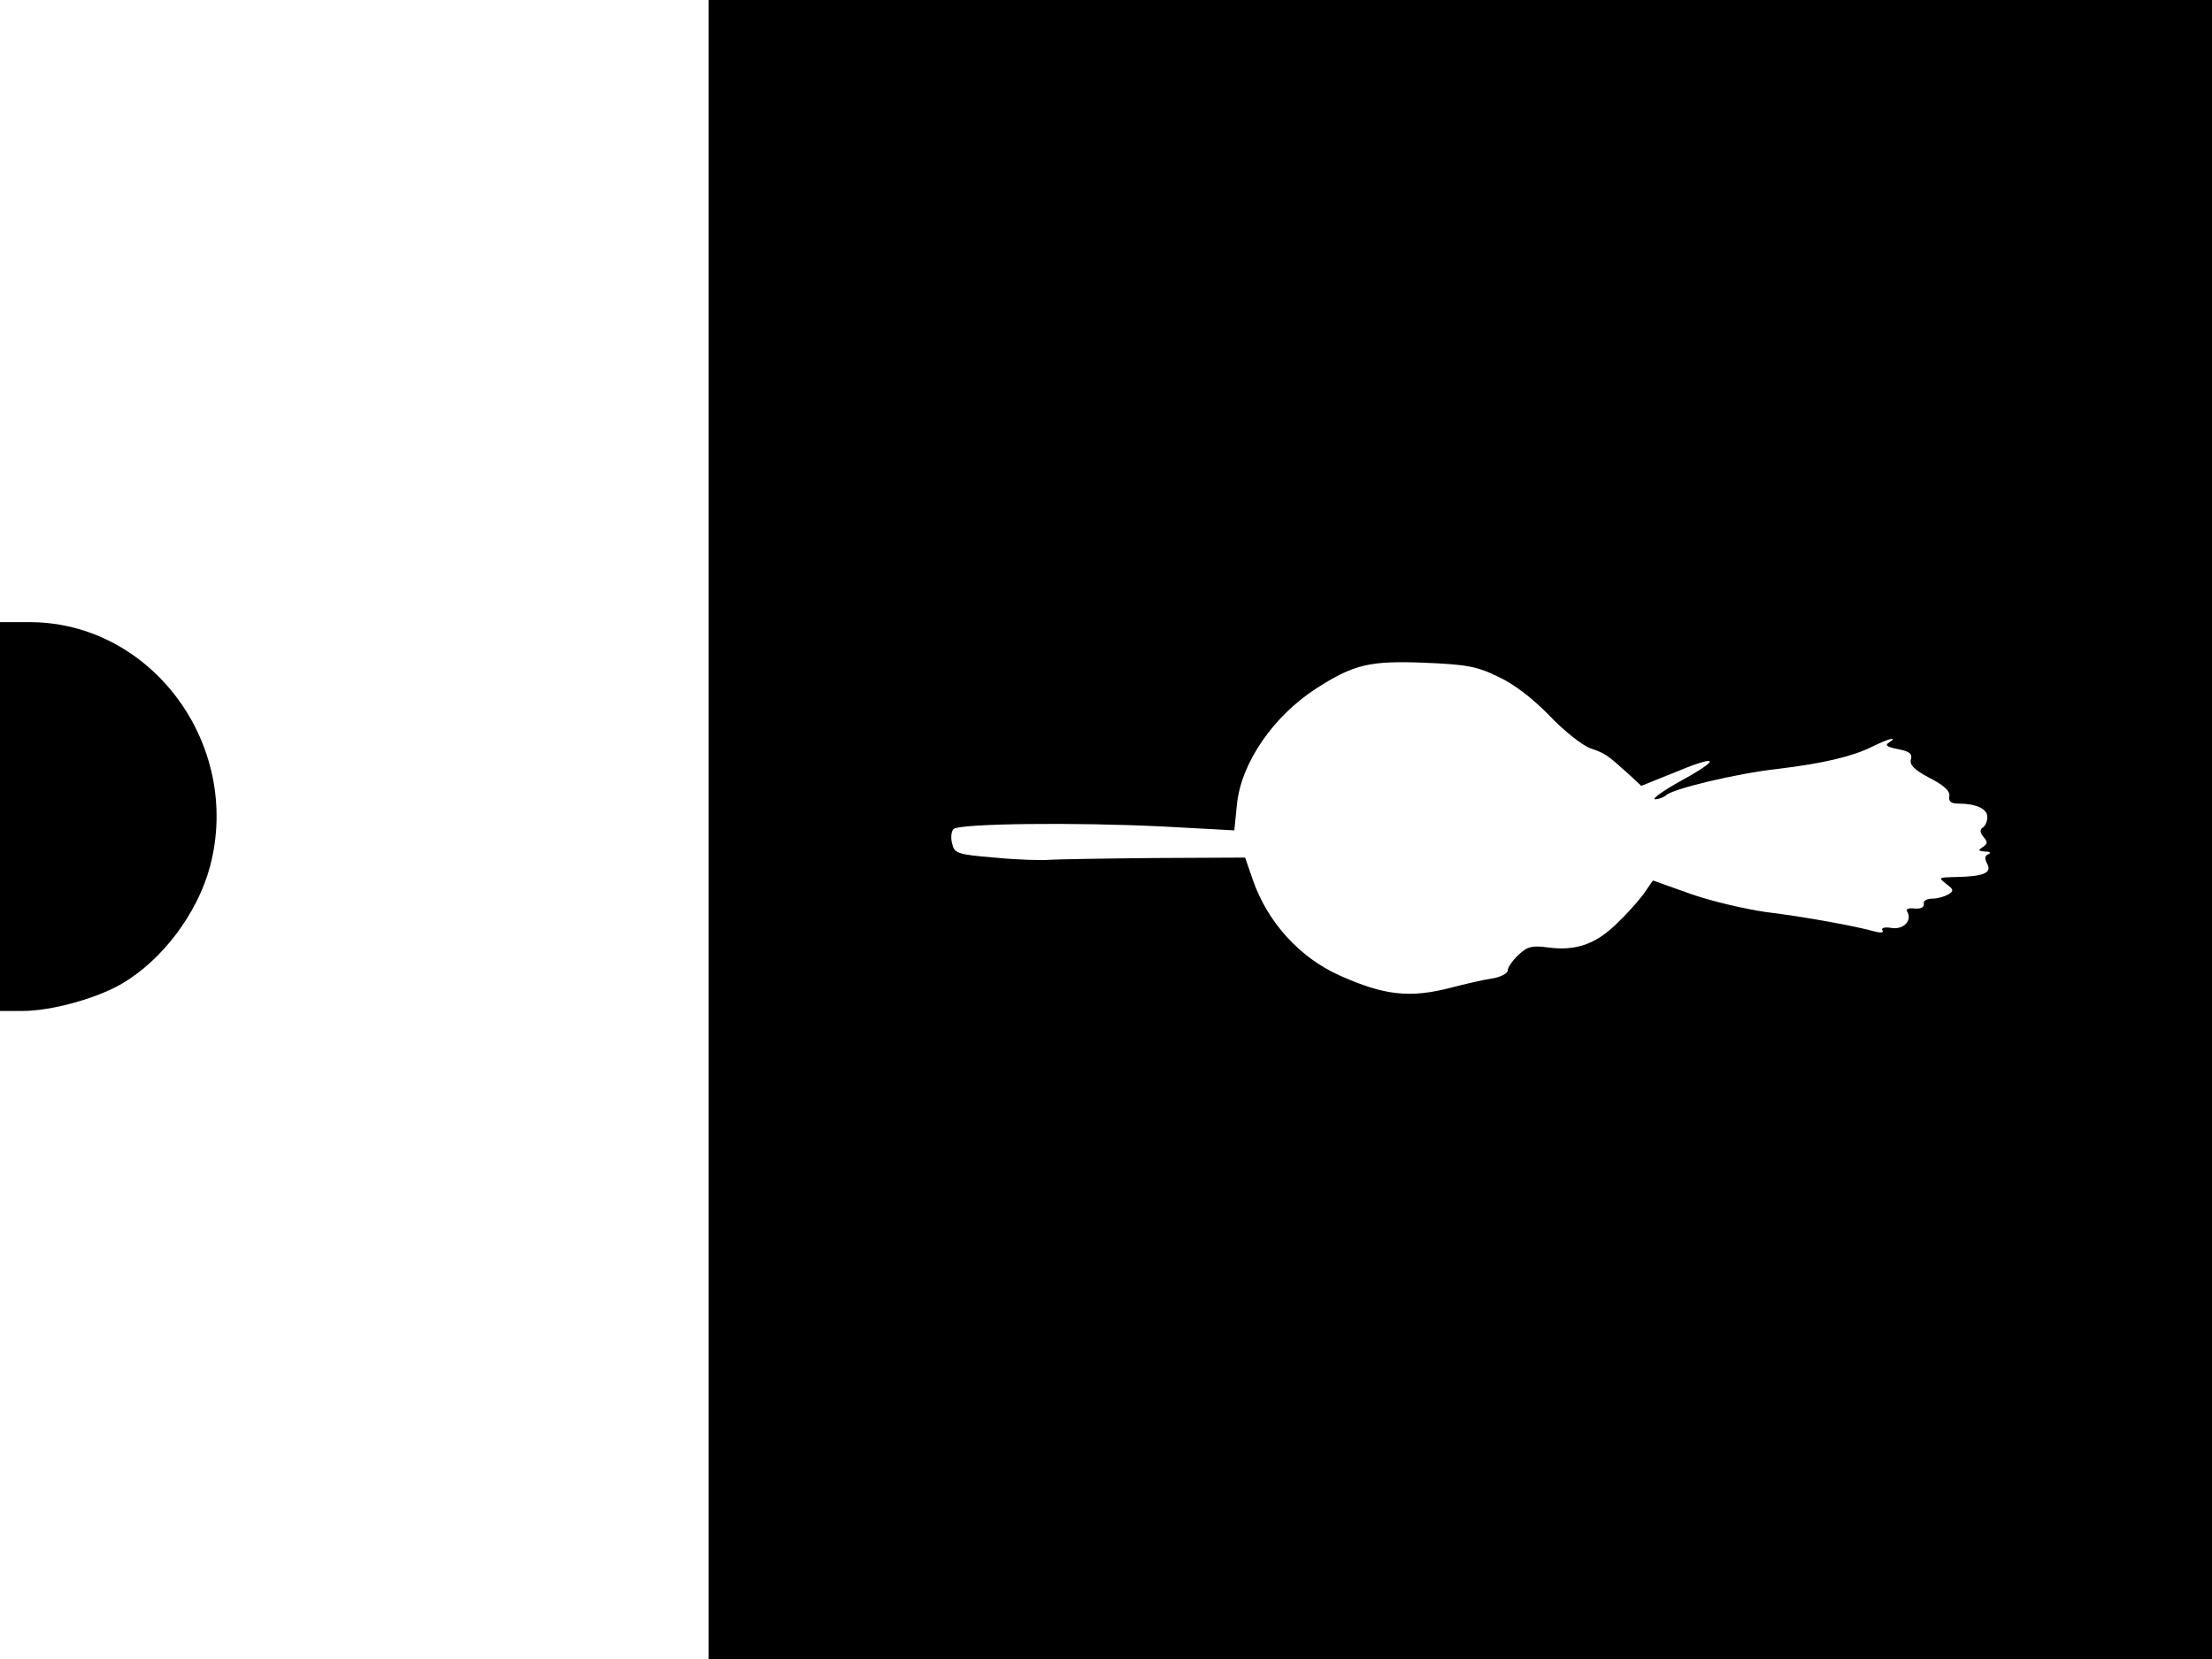 <svg xmlns="http://www.w3.org/2000/svg" width="682.667" height="512" version="1.0" viewBox="0 0 512 384"><path d="M164 192v192h348V0H164zm182.7-35.4c3.7 1.7 8 5 11.9 9 3.3 3.5 7.6 6.9 9.5 7.6 3.5 1.2 3.9 1.5 8.9 6l2.9 2.7 7.2-2.9c10.5-4.4 11.6-3.6 2.4 1.5-4.4 2.4-7.3 4.5-6.4 4.5.8 0 1.9-.4 2.5-.9 1.4-1.5 16.6-5.1 25.7-6.1 10.8-1.3 17.4-2.9 21.9-5.1 3.8-1.9 6.4-2.6 4-1-1 .6-.4 1 2.1 1.5 2.7.5 3.4 1.1 3 2.4-.3 1.3.8 2.4 4.4 4.3 3.3 1.7 4.7 3 4.5 4.2s.4 1.7 2 1.7c4.2 0 6.8 1.2 6.8 3.1 0 1-.5 2.1-1 2.4-.8.5-.7 1.2.1 2.2 1 1.2 1 1.6-.2 2.4-1.1.7-1 .9.6 1 1.1 0 1.4.3.8.6-.9.3-1 1-.3 2.3 1.1 2.1-1 2.9-7.5 3-3.8.1-3.9.1-2 1.6 1.7 1.3 1.8 1.6.5 2.4-.8.5-2.5 1-3.7 1-1.3 0-2.2.5-2 1.2.1.8-.7 1.2-2.1 1.1-1.3-.2-2.1.1-1.8.6 1.3 2.1-.7 4.3-3.5 3.9-1.7-.3-2.5 0-2.2.5.4.6-.3.7-1.8.3-4.2-1.2-16.1-3.4-25.2-4.5-4.8-.7-12.6-2.5-17.4-4.2l-8.7-3.1-1.6 2.3c-.8 1.3-3.5 4.5-6.1 7-5.1 5.3-9.9 7.1-16.6 6.2-3.7-.5-4.8-.2-6.8 1.7-1.4 1.3-2.5 2.9-2.5 3.6s-1.7 1.6-3.7 1.9c-2.1.3-6.3 1.3-9.4 2.1-9.6 2.5-15.5 1.8-25.8-2.8-9.2-4.1-16.7-12.3-20.1-22.1l-1.8-5.2-20.9.1c-11.4.1-22.4.3-24.3.4-1.9.2-7.7 0-12.8-.5-8.6-.7-9.3-1-9.8-3.2-.4-1.4-.2-2.9.3-3.4 1.3-1.3 28.1-1.6 48.4-.6l16.6.9.6-5.9c.9-9.6 8.4-20.6 18.6-27.1 8.5-5.4 12.1-6.3 24.8-5.8 9.6.4 12.1.8 17 3.2M0 189v45h5.3c6.6 0 17.1-2.9 22.9-6.3 9.4-5.5 17.5-16.3 20.4-27.1C56.1 172.4 35.1 144 6.8 144H0z"/></svg>
